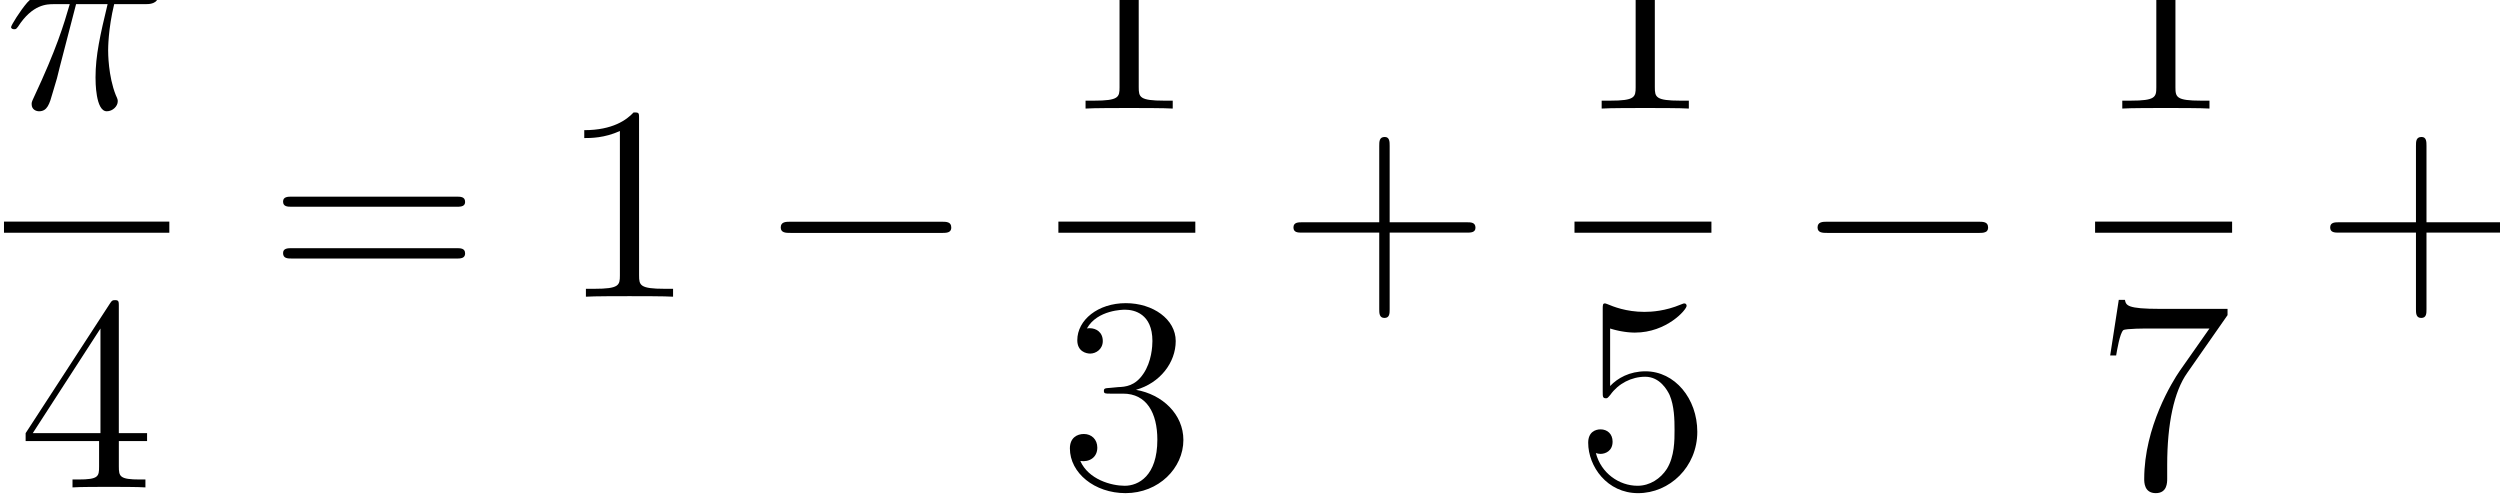 <?xml version="1.0" encoding="UTF-8" standalone="no"?>
<svg
   xmlns:dc="http://purl.org/dc/elements/1.1/"
   xmlns:cc="http://creativecommons.org/ns#"
   xmlns:rdf="http://www.w3.org/1999/02/22-rdf-syntax-ns#"
   xmlns:svg="http://www.w3.org/2000/svg"
   xmlns="http://www.w3.org/2000/svg"
   xmlns:sodipodi="http://sodipodi.sourceforge.net/DTD/sodipodi-0.dtd"
   xmlns:inkscape="http://www.inkscape.org/namespaces/inkscape"
   version="1.1"
   id="body"
   width="205.467"
   height="40.859"
   viewBox="0 0 0.285 0.057"
   preserveAspectRatio="none"
   inkscape:version="0.48.3.1 r9886"
   sodipodi:docname="ch3-Z-G-41.svg">
  <defs
     id="defs55" />
  <sodipodi:namedview
     pagecolor="#ffffff"
     bordercolor="#666666"
     borderopacity="1"
     objecttolerance="10"
     gridtolerance="10"
     guidetolerance="10"
     inkscape:pageopacity="0"
     inkscape:pageshadow="2"
     inkscape:window-width="640"
     inkscape:window-height="480"
     id="namedview53"
     showgrid="false"
     inkscape:zoom="0.32777778"
     inkscape:cx="381.60157"
     inkscape:cy="459.05588"
     inkscape:window-x="0"
     inkscape:window-y="24"
     inkscape:window-maximized="0"
     inkscape:current-layer="body" />
  <title
     id="title3">SVG drawing</title>
  <desc
     id="desc5">This was produced by version 4.4 of GNU libplot, a free library for exporting 2-D vector graphics.</desc>
  <g
     id="content"
     transform="matrix(0.002,0,0,-0.002,-0.001,0.058)"
     xml:space="preserve"
     stroke-miterlimit="10.433"
     font-style="normal"
     font-variant="normal"
     font-weight="normal"
     font-stretch="normal"
     font-size-adjust="none"
     letter-spacing="normal"
     word-spacing="normal"
     style="font-style:normal;font-variant:normal;font-weight:normal;font-stretch:normal;letter-spacing:normal;word-spacing:normal;text-anchor:start;fill:none;stroke:#000000;stroke-linecap:butt;stroke-linejoin:miter;stroke-miterlimit:10.433;stroke-opacity:1;stroke-dasharray:none;stroke-dashoffset:0">
<path
   d="M 4.836,28.762 H 6.633 C 6.211,26.996 5.945,25.824 5.945,24.559 c 0,-0.219 0,-1.938 0.641,-1.938 0.344,0 0.625,0.297 0.625,0.563 0,0.093 0,0.125 -0.109,0.359 -0.438,1.094 -0.438,2.453 -0.438,2.578 0,0.094 0,1.219 0.344,2.641 h 1.781 c 0.203,0 0.734,0 0.734,0.515 0,0.344 -0.312,0.344 -0.594,0.344 H 3.695 c -0.359,0 -0.906,0 -1.641,-0.766 -0.406,-0.468 -0.922,-1.312 -0.922,-1.406 0,-0.094 0.094,-0.125 0.188,-0.125 0.109,0 0.125,0.047 0.203,0.141 0.828,1.297 1.656,1.297 2.047,1.297 h 0.906 c -0.344,-1.188 -0.75,-2.563 -2.047,-5.344 -0.125,-0.266 -0.125,-0.297 -0.125,-0.391 0,-0.328 0.281,-0.406 0.422,-0.406 0.469,0 0.594,0.406 0.781,1.078 0.25,0.813 0.25,0.844 0.406,1.485 z"
   id="path9"
   inkscape:connector-curvature="0"
   style="fill:#000000;stroke-width:0" />
<line
   x1="0.727"
   y1="15.977"
   x2="10.152"
   y2="15.977"
   id="line11"
   style="stroke-width:0.638" />
<path
   d="m 7.273,11.402 0,0.015 0,0.014 0,0.014 0,0.013 -10e-5,0.026 -3e-4,0.025 -4e-4,0.023 -6e-4,0.022 -8e-4,0.021 -0.001,0.02 -0.001,0.019 -0.002,0.017 -0.002,0.017 -0.003,0.015 -0.003,0.015 -0.004,0.013 -0.004,0.012 -0.005,0.012 -0.005,0.01 -0.006,0.01 -0.007,0.009 -0.008,0.008 -0.008,0.007 -0.009,0.006 -0.01,0.006 -0.011,0.005 -0.012,0.004 -0.013,0.004 -0.014,0.003 -0.015,0.002 -0.016,0.002 -0.017,10e-4 -0.019,10e-4 -0.01,0 -0.01,0 c -0.125,0 -0.172,0 -0.297,-0.203 L 1.961,4.168 h 0.406 l 3.859,6 v -6 H 2.367 1.961 V 3.715 H 6.148 V 2.262 c 0,-0.578 -0.031,-0.75 -1.188,-0.75 H 4.633 V 1.059 c 0.375,0.031 1.625,0.031 2.078,0.031 0.438,0 1.703,0 2.078,-0.031 V 1.512 H 8.477 c -1.156,0 -1.203,0.172 -1.203,0.75 V 3.715 H 8.883 V 4.168 H 7.273 z"
   id="path13"
   inkscape:connector-curvature="0"
   style="fill:#000000;stroke-width:0" />
<path
   d="m 26.512,17.148 0.041,0 0.043,0.001 0.043,10e-4 0.022,0.001 0.021,0.002 0.021,0.002 0.022,0.002 0.021,0.003 0.02,0.003 0.02,0.004 0.02,0.005 0.019,0.005 0.019,0.007 0.018,0.007 0.017,0.007 0.017,0.009 0.015,0.01 0.015,0.011 0.014,0.012 0.013,0.013 0.011,0.014 0.006,0.008 0.005,0.008 0.005,0.008 0.004,0.008 0.005,0.009 0.003,0.009 0.004,0.01 0.003,0.01 0.003,0.01 0.003,0.011 0.002,0.011 10e-4,0.011 0.002,0.012 10e-4,0.012 0,0.013 0.001,0.013 c 0,0.297 -0.266,0.297 -0.5,0.297 h -9.375 c -0.219,0 -0.5,0 -0.5,-0.282 0,-0.297 0.265,-0.297 0.5,-0.297 z"
   id="path15"
   inkscape:connector-curvature="0"
   style="fill:#000000;stroke-width:0" />
<path
   d="m 26.512,14.18 0.041,0 0.043,0 0.043,0.002 0.022,10e-4 0.021,10e-4 0.021,0.002 0.022,0.003 0.021,0.003 0.02,0.003 0.02,0.005 0.02,0.005 0.019,0.005 0.019,0.007 0.018,0.007 0.017,0.009 0.017,0.009 0.015,0.01 0.015,0.012 0.014,0.012 0.013,0.014 0.011,0.015 0.006,0.008 0.005,0.008 0.005,0.009 0.004,0.009 0.005,0.009 0.003,0.01 0.004,0.01 0.003,0.011 0.003,0.01 0.003,0.012 0.002,0.011 10e-4,0.012 0.002,0.013 10e-4,0.013 0,0.013 0.001,0.014 c 0,0.296 -0.266,0.296 -0.5,0.296 h -9.375 c -0.219,0 -0.5,0 -0.5,-0.281 0,-0.312 0.265,-0.312 0.5,-0.312 z"
   id="path17"
   inkscape:connector-curvature="0"
   style="fill:#000000;stroke-width:0" />
<path
   d="m 36.926,22.18 0,0.016 0,0.016 0,0.016 0,0.015 0,0.015 0,0.014 -0.001,0.014 0,0.013 0,0.013 0,0.012 -10e-4,0.012 0,0.012 -10e-4,0.011 0,0.011 -0.001,0.01 -10e-4,0.01 -10e-4,0.009 -0.001,0.01 -10e-4,0.008 -0.002,0.009 -10e-4,0.008 -0.002,0.008 -0.002,0.007 -0.002,0.007 -0.004,0.014 -0.005,0.011 -0.006,0.011 -0.007,0.01 -0.008,0.009 -0.009,0.007 -0.01,0.007 -0.01,0.006 -0.013,0.005 -0.013,0.004 -0.014,0.004 -0.008,0.001 -0.008,0.002 -0.008,10e-4 -0.009,0.001 -0.009,0.001 -0.01,10e-4 -0.01,0.001 -0.01,0 -0.011,0.001 -0.011,0 -0.011,10e-4 -0.012,0 -0.012,0 -0.013,0 -0.013,0.001 -0.013,0 -0.014,0 -0.015,0 c -0.39,-0.422 -1.187,-1.016 -2.812,-1.016 v -0.453 c 0.359,0 1.156,0 2.031,0.406 v -8.281 c 0,-0.563 -0.047,-0.766 -1.453,-0.766 h -0.484 v -0.453 c 0.421,0.031 1.968,0.031 2.484,0.031 0.531,0 2.062,0 2.484,-0.031 v 0.453 h -0.484 c -1.406,0 -1.453,0.203 -1.453,0.766 z"
   id="path19"
   inkscape:connector-curvature="0"
   style="fill:#000000;stroke-width:0" />
<path
   d="m 54.16,15.648 0.053,0 0.052,10e-4 0.052,0.001 0.025,0.002 0.025,0.001 0.024,0.002 0.024,0.003 0.024,0.003 0.023,0.004 0.022,0.004 0.022,0.006 0.021,0.006 0.02,0.006 0.019,0.008 0.019,0.009 0.017,0.01 0.017,0.011 0.015,0.012 0.015,0.013 0.013,0.014 0.012,0.016 0.011,0.017 0.005,0.01 0.005,0.009 0.004,0.01 0.004,0.01 0.004,0.011 0.003,0.011 0.003,0.011 0.003,0.012 0.002,0.012 10e-4,0.013 0.002,0.013 0.001,0.014 0,0.013 10e-4,0.015 c 0,0.328 -0.282,0.328 -0.563,0.328 h -8.594 c -0.265,0 -0.562,0 -0.562,-0.328 0,-0.313 0.297,-0.313 0.562,-0.313 z"
   id="path21"
   inkscape:connector-curvature="0"
   style="fill:#000000;stroke-width:0" />
<path
   d="m 65.406,32.965 0,0.016 0,0.016 0,0.016 0,0.015 0,0.015 0,0.014 0,0.014 0,0.013 -0.001,0.013 0,0.012 0,0.012 -0.001,0.012 0,0.011 -10e-4,0.011 -0.001,0.01 -0.001,0.01 -10e-4,0.01 -0.001,0.009 -0.001,0.009 -10e-4,0.008 -0.002,0.008 -10e-4,0.008 -0.002,0.007 -0.002,0.007 -0.005,0.014 -0.005,0.012 -0.006,0.01 -0.007,0.01 -0.008,0.009 -0.008,0.007 -0.01,0.007 -0.011,0.006 -0.012,0.005 -0.013,0.004 -0.015,0.004 -0.008,10e-4 -0.008,0.002 -0.008,10e-4 -0.009,0.001 -0.009,10e-4 -0.009,10e-4 -0.01,0.001 -0.01,0 -0.011,10e-4 -0.011,0 -0.011,10e-4 -0.012,0 -0.013,0 -0.012,0.001 -0.013,0 -0.014,0 -0.014,0 -0.014,0 c -0.391,-0.422 -1.188,-1.016 -2.813,-1.016 v -0.453 c 0.36,0 1.157,0 2.031,0.406 v -8.281 c 0,-0.562 -0.046,-0.766 -1.453,-0.766 h -0.484 v -0.453 c 0.422,0.032 1.969,0.032 2.484,0.032 0.532,0 2.063,0 2.485,-0.032 v 0.453 h -0.485 c -1.406,0 -1.453,0.204 -1.453,0.766 z"
   id="path23"
   inkscape:connector-curvature="0"
   style="fill:#000000;stroke-width:0" />
<line
   x1="60.828"
   y1="15.977"
   x2="68.633"
   y2="15.977"
   id="line25"
   style="stroke-width:0.638" />
<path
   d="m 63.75,6.762 -0.012,-7e-4 -0.012,-7e-4 -0.012,-8e-4 -0.011,-7e-4 -0.012,-8e-4 -0.01,-8e-4 -0.011,-8e-4 -0.01,-8e-4 L 63.64,6.754 63.621,6.752 63.603,6.75 63.587,6.748 63.571,6.746 63.556,6.743 63.542,6.74 63.529,6.737 63.517,6.734 63.506,6.731 63.496,6.727 63.486,6.723 63.478,6.718 63.47,6.713 63.462,6.708 63.456,6.702 63.45,6.696 63.445,6.689 63.44,6.682 63.436,6.674 63.432,6.665 63.429,6.657 63.427,6.647 63.425,6.637 63.424,6.626 63.423,6.615 63.422,6.603 l 0,-0.013 c 0,-0.156 0.078,-0.156 0.359,-0.156 h 0.735 c 1.343,0 1.953,-1.109 1.953,-2.641 0,-2.078 -1.078,-2.641 -1.86,-2.641 -0.765,0 -2.062,0.359 -2.531,1.422 0.516,-0.078 0.969,0.203 0.969,0.766 0,0.469 -0.328,0.781 -0.766,0.781 -0.39,0 -0.797,-0.219 -0.797,-0.828 0,-1.406 1.407,-2.563 3.172,-2.563 1.891,0 3.297,1.438 3.297,3.047 0,1.469 -1.187,2.609 -2.703,2.875 1.375,0.391 2.266,1.562 2.266,2.797 0,1.25 -1.297,2.172 -2.844,2.172 -1.594,0 -2.766,-0.969 -2.766,-2.125 0,-0.641 0.5,-0.766 0.735,-0.766 0.328,0 0.718,0.25 0.718,0.719 0,0.516 -0.39,0.735 -0.734,0.735 -0.094,0 -0.125,0 -0.172,-0.016 0.594,1.078 2.094,1.078 2.172,1.078 0.531,0 1.563,-0.234 1.563,-1.797 0,-0.297 -0.047,-1.188 -0.516,-1.875 -0.469,-0.703 -1.016,-0.75 -1.438,-0.766 z"
   id="path27"
   inkscape:connector-curvature="0"
   style="fill:#000000;stroke-width:0" />
<path
   d="m 79.711,15.664 h 4.391 c 0.218,0 0.5,0 0.5,0.281 0,0.313 -0.266,0.313 -0.5,0.313 h -4.391 v 4.375 c 0,0.234 0,0.515 -0.281,0.515 -0.313,0 -0.313,-0.265 -0.313,-0.515 v -4.375 h -4.39 c -0.219,0 -0.5,0 -0.5,-0.297 0,-0.297 0.265,-0.297 0.5,-0.297 h 4.39 v -4.391 c 0,-0.218 0,-0.5 0.297,-0.5 0.297,0 0.297,0.266 0.297,0.5 z"
   id="path29"
   inkscape:connector-curvature="0"
   style="fill:#000000;stroke-width:0" />
<path
   d="m 94.824,32.965 0,0.016 0,0.016 0,0.016 0,0.015 0,0.015 0,0.014 0,0.014 0,0.013 -0.001,0.013 0,0.012 0,0.012 -10e-4,0.012 0,0.011 -0.001,0.011 -0.001,0.01 -10e-4,0.01 -0.001,0.01 -0.001,0.009 -10e-4,0.009 -0.001,0.008 -0.002,0.008 -0.001,0.008 -0.002,0.007 -0.002,0.007 -0.005,0.014 -0.005,0.012 -0.006,0.01 -0.007,0.01 -0.008,0.009 -0.008,0.007 -0.01,0.007 -0.011,0.006 -0.012,0.005 -0.013,0.004 -0.015,0.004 -0.008,10e-4 -0.008,0.002 -0.008,10e-4 -0.009,0.001 -0.009,10e-4 -0.009,10e-4 -0.01,0.001 -0.011,0 -0.01,10e-4 -0.011,0 -0.012,10e-4 -0.011,0 -0.013,0 -0.012,0.001 -0.013,0 -0.014,0 -0.014,0 -0.014,0 c -0.391,-0.422 -1.188,-1.016 -2.813,-1.016 v -0.453 c 0.36,0 1.156,0 2.031,0.406 v -8.281 c 0,-0.562 -0.046,-0.766 -1.453,-0.766 h -0.484 v -0.453 c 0.422,0.032 1.969,0.032 2.484,0.032 0.532,0 2.063,0 2.485,-0.032 v 0.453 h -0.485 c -1.406,0 -1.453,0.204 -1.453,0.766 z"
   id="path31"
   inkscape:connector-curvature="0"
   style="fill:#000000;stroke-width:0" />
<line
   x1="90.246"
   y1="15.977"
   x2="98.051"
   y2="15.977"
   id="line33"
   style="stroke-width:0.638" />
<path
   d="m 92.277,10.168 0.064,-0.02 0.064,-0.019 0.062,-0.017 0.062,-0.017 0.06,-0.015 0.06,-0.015 0.059,-0.013 0.057,-0.013 0.057,-0.012 0.055,-0.01 0.054,-0.01 0.053,-0.009 0.051,-0.008 0.051,-0.008 0.048,-0.007 0.048,-0.006 0.045,-0.006 0.045,-0.005 0.042,-0.004 0.041,-0.004 0.039,-0.003 0.038,-0.003 0.035,-0.002 0.034,-0.002 0.032,-0.002 0.03,-0.001 0.028,-0.001 0.026,-8e-4 0.024,-5e-4 0.021,-4e-4 0.02,-2e-4 0.017,0 c 1.797,0 2.938,1.312 2.938,1.531 0,0.062 -0.032,0.141 -0.125,0.141 -0.032,0 -0.063,0 -0.203,-0.063 -0.891,-0.375 -1.657,-0.422 -2.079,-0.422 -1.046,0 -1.796,0.313 -2.093,0.438 -0.11,0.047 -0.141,0.047 -0.157,0.047 -0.125,0 -0.125,-0.094 -0.125,-0.344 V 6.543 c 0,-0.281 0,-0.375 0.188,-0.375 0.078,0 0.094,0.016 0.25,0.203 0.453,0.641 1.203,1.031 1.984,1.031 0.844,0 1.266,-0.781 1.391,-1.047 0.266,-0.625 0.281,-1.406 0.281,-2 0,-0.609 0,-1.516 -0.437,-2.234 -0.36,-0.562 -0.969,-0.969 -1.672,-0.969 -1.047,0 -2.078,0.719 -2.375,1.875 0.078,-0.031 0.187,-0.047 0.265,-0.047 0.266,0 0.688,0.156 0.688,0.703 0,0.438 -0.297,0.703 -0.688,0.703 -0.296,0 -0.703,-0.156 -0.703,-0.766 0,-1.359 1.078,-2.891 2.844,-2.891 1.797,0 3.375,1.5 3.375,3.516 0,1.906 -1.281,3.469 -2.953,3.469 -0.906,0 -1.594,-0.391 -2.016,-0.844 z"
   id="path35"
   inkscape:connector-curvature="0"
   style="fill:#000000;stroke-width:0" />
<path
   d="m 113.26,15.648 0.05,0 0.05,10e-4 0.05,0.001 0.03,0.002 0.02,0.001 0.03,0.002 0.02,0.003 0.03,0.003 0.02,0.004 0.02,0.004 0.02,0.006 0.02,0.006 0.02,0.006 0.02,0.008 0.02,0.009 0.02,0.01 0.02,0.011 0.01,0.012 0.02,0.013 0.01,0.014 0.01,0.016 0.01,0.017 0.01,0.01 0,0.009 0.01,0.01 0,0.01 0,0.011 0.01,0.011 0,0.011 0,0.012 0,0.012 0.01,0.013 0,0.013 0,0.014 0,0.013 0,0.015 c 0,0.328 -0.28,0.328 -0.56,0.328 h -8.6 c -0.26,0 -0.56,0 -0.56,-0.328 0,-0.313 0.3,-0.313 0.56,-0.313 z"
   id="path37"
   inkscape:connector-curvature="0"
   style="fill:#000000;stroke-width:0" />
<path
   d="m 124.5,32.965 0,0.016 0,0.016 0,0.016 0,0.015 0,0.015 0,0.014 0,0.014 0,0.013 0,0.013 0,0.012 0,0.012 0,0.012 0,0.011 0,0.011 0,0.01 0,0.01 -0.01,0.01 0,0.009 0,0.009 0,0.008 0,0.008 0,0.008 0,0.007 -0.01,0.007 0,0.007 0,0.007 -0.01,0.012 0,0.01 -0.01,0.01 -0.01,0.009 -0.01,0.007 -0.01,0.007 -0.01,0.006 -0.01,0.005 -0.01,0.004 -0.02,0.004 0,10e-4 -0.01,0.002 -0.01,10e-4 -0.01,0.001 -0.01,10e-4 -0.01,10e-4 -0.01,0.001 -0.01,0 -0.01,10e-4 -0.01,0 -0.01,10e-4 -0.01,0 -0.01,0 -0.02,0.001 -0.01,0 -0.01,0 -0.02,0 -0.01,0 C 123.8,32.918 123,32.324 121.38,32.324 v -0.453 c 0.35,0 1.15,0 2.03,0.406 v -8.281 c 0,-0.562 -0.05,-0.766 -1.46,-0.766 h -0.48 v -0.453 c 0.42,0.032 1.97,0.032 2.48,0.032 0.53,0 2.07,0 2.49,-0.032 v 0.453 h -0.49 c -1.4,0 -1.45,0.204 -1.45,0.766 z"
   id="path39"
   inkscape:connector-curvature="0"
   style="fill:#000000;stroke-width:0" />
<line
   x1="119.92"
   y1="15.977"
   x2="127.73"
   y2="15.977"
   id="line41"
   style="stroke-width:0.638" />
<path
   d="m 127.47,10.934 v 0.359 h -3.83 c -1.92,0 -1.95,0.203 -2.02,0.516 h -0.35 l -0.49,-3.188 h 0.34 c 0.05,0.297 0.21,1.281 0.41,1.453 0.13,0.094 1.31,0.094 1.53,0.094 h 3.38 l -1.69,-2.422 c -0.42,-0.609 -2.03,-3.219 -2.03,-6.203 0,-0.188 0,-0.813 0.66,-0.813 0.65,0 0.65,0.609 0.65,0.828 v 0.781 c 0,2.375 0.39,4.219 1.14,5.281 z"
   id="path43"
   inkscape:connector-curvature="0"
   style="fill:#000000;stroke-width:0" />
<path
   d="m 138.81,15.664 h 4.39 c 0.22,0 0.5,0 0.5,0.281 0,0.313 -0.27,0.313 -0.5,0.313 h -4.39 v 4.375 c 0,0.234 0,0.515 -0.28,0.515 -0.32,0 -0.32,-0.265 -0.32,-0.515 v -4.375 h -4.39 c -0.22,0 -0.5,0 -0.5,-0.297 0,-0.297 0.27,-0.297 0.5,-0.297 h 4.39 v -4.391 c 0,-0.218 0,-0.5 0.3,-0.5 0.3,0 0.3,0.266 0.3,0.5 z"
   id="path45"
   inkscape:connector-curvature="0"
   style="fill:#000000;stroke-width:0" />
<path
   d="m 151.07,12.758 0,0.042 0,0.041 -0.01,0.041 -0.01,0.039 -0.01,0.039 -0.01,0.038 -0.01,0.037 -0.01,0.036 -0.02,0.035 -0.02,0.034 -0.02,0.033 -0.02,0.031 -0.02,0.031 -0.03,0.029 -0.02,0.028 -0.03,0.026 -0.02,0.026 -0.03,0.024 -0.03,0.022 -0.03,0.021 -0.03,0.02 -0.03,0.018 -0.04,0.017 -0.03,0.015 -0.03,0.013 -0.04,0.012 -0.03,0.01 -0.04,0.008 -0.04,0.007 -0.03,0.004 -0.04,0.003 -0.04,10e-4 c -0.45,0 -0.78,-0.391 -0.78,-0.766 0,-0.468 0.39,-0.781 0.77,-0.781 0.47,0 0.78,0.375 0.78,0.766 z"
   id="path47"
   inkscape:connector-curvature="0"
   style="fill:#000000;stroke-width:0" />
<path
   d="m 158.06,12.758 0,0.042 0,0.041 -0.01,0.041 0,0.039 -0.01,0.039 -0.02,0.038 -0.01,0.037 -0.01,0.036 -0.02,0.035 -0.02,0.034 -0.02,0.033 -0.02,0.031 -0.02,0.031 -0.02,0.029 -0.03,0.028 -0.02,0.026 -0.03,0.026 -0.03,0.024 -0.03,0.022 -0.03,0.021 -0.03,0.02 -0.03,0.018 -0.04,0.017 -0.03,0.015 -0.03,0.013 -0.04,0.012 -0.03,0.01 -0.04,0.008 -0.03,0.007 -0.04,0.004 -0.04,0.003 -0.03,10e-4 c -0.46,0 -0.78,-0.391 -0.78,-0.766 0,-0.468 0.39,-0.781 0.76,-0.781 0.47,0 0.78,0.375 0.78,0.766 z"
   id="path49"
   inkscape:connector-curvature="0"
   style="fill:#000000;stroke-width:0" />
<path
   d="m 165.04,12.758 0,0.042 0,0.041 -0.01,0.041 0,0.039 -0.01,0.039 -0.01,0.038 -0.02,0.037 -0.01,0.036 -0.02,0.035 -0.02,0.034 -0.02,0.033 -0.02,0.031 -0.02,0.031 -0.02,0.029 -0.03,0.028 -0.02,0.026 -0.03,0.026 -0.03,0.024 -0.03,0.022 -0.03,0.021 -0.03,0.02 -0.03,0.018 -0.03,0.017 -0.04,0.015 -0.03,0.013 -0.04,0.012 -0.03,0.01 -0.04,0.008 -0.03,0.007 -0.04,0.004 -0.04,0.003 -0.03,10e-4 c -0.46,0 -0.78,-0.391 -0.78,-0.766 0,-0.468 0.39,-0.781 0.76,-0.781 0.47,0 0.78,0.375 0.78,0.766 z"
   id="path51"
   inkscape:connector-curvature="0"
   style="fill:#000000;stroke-width:0" />
</g></svg>
